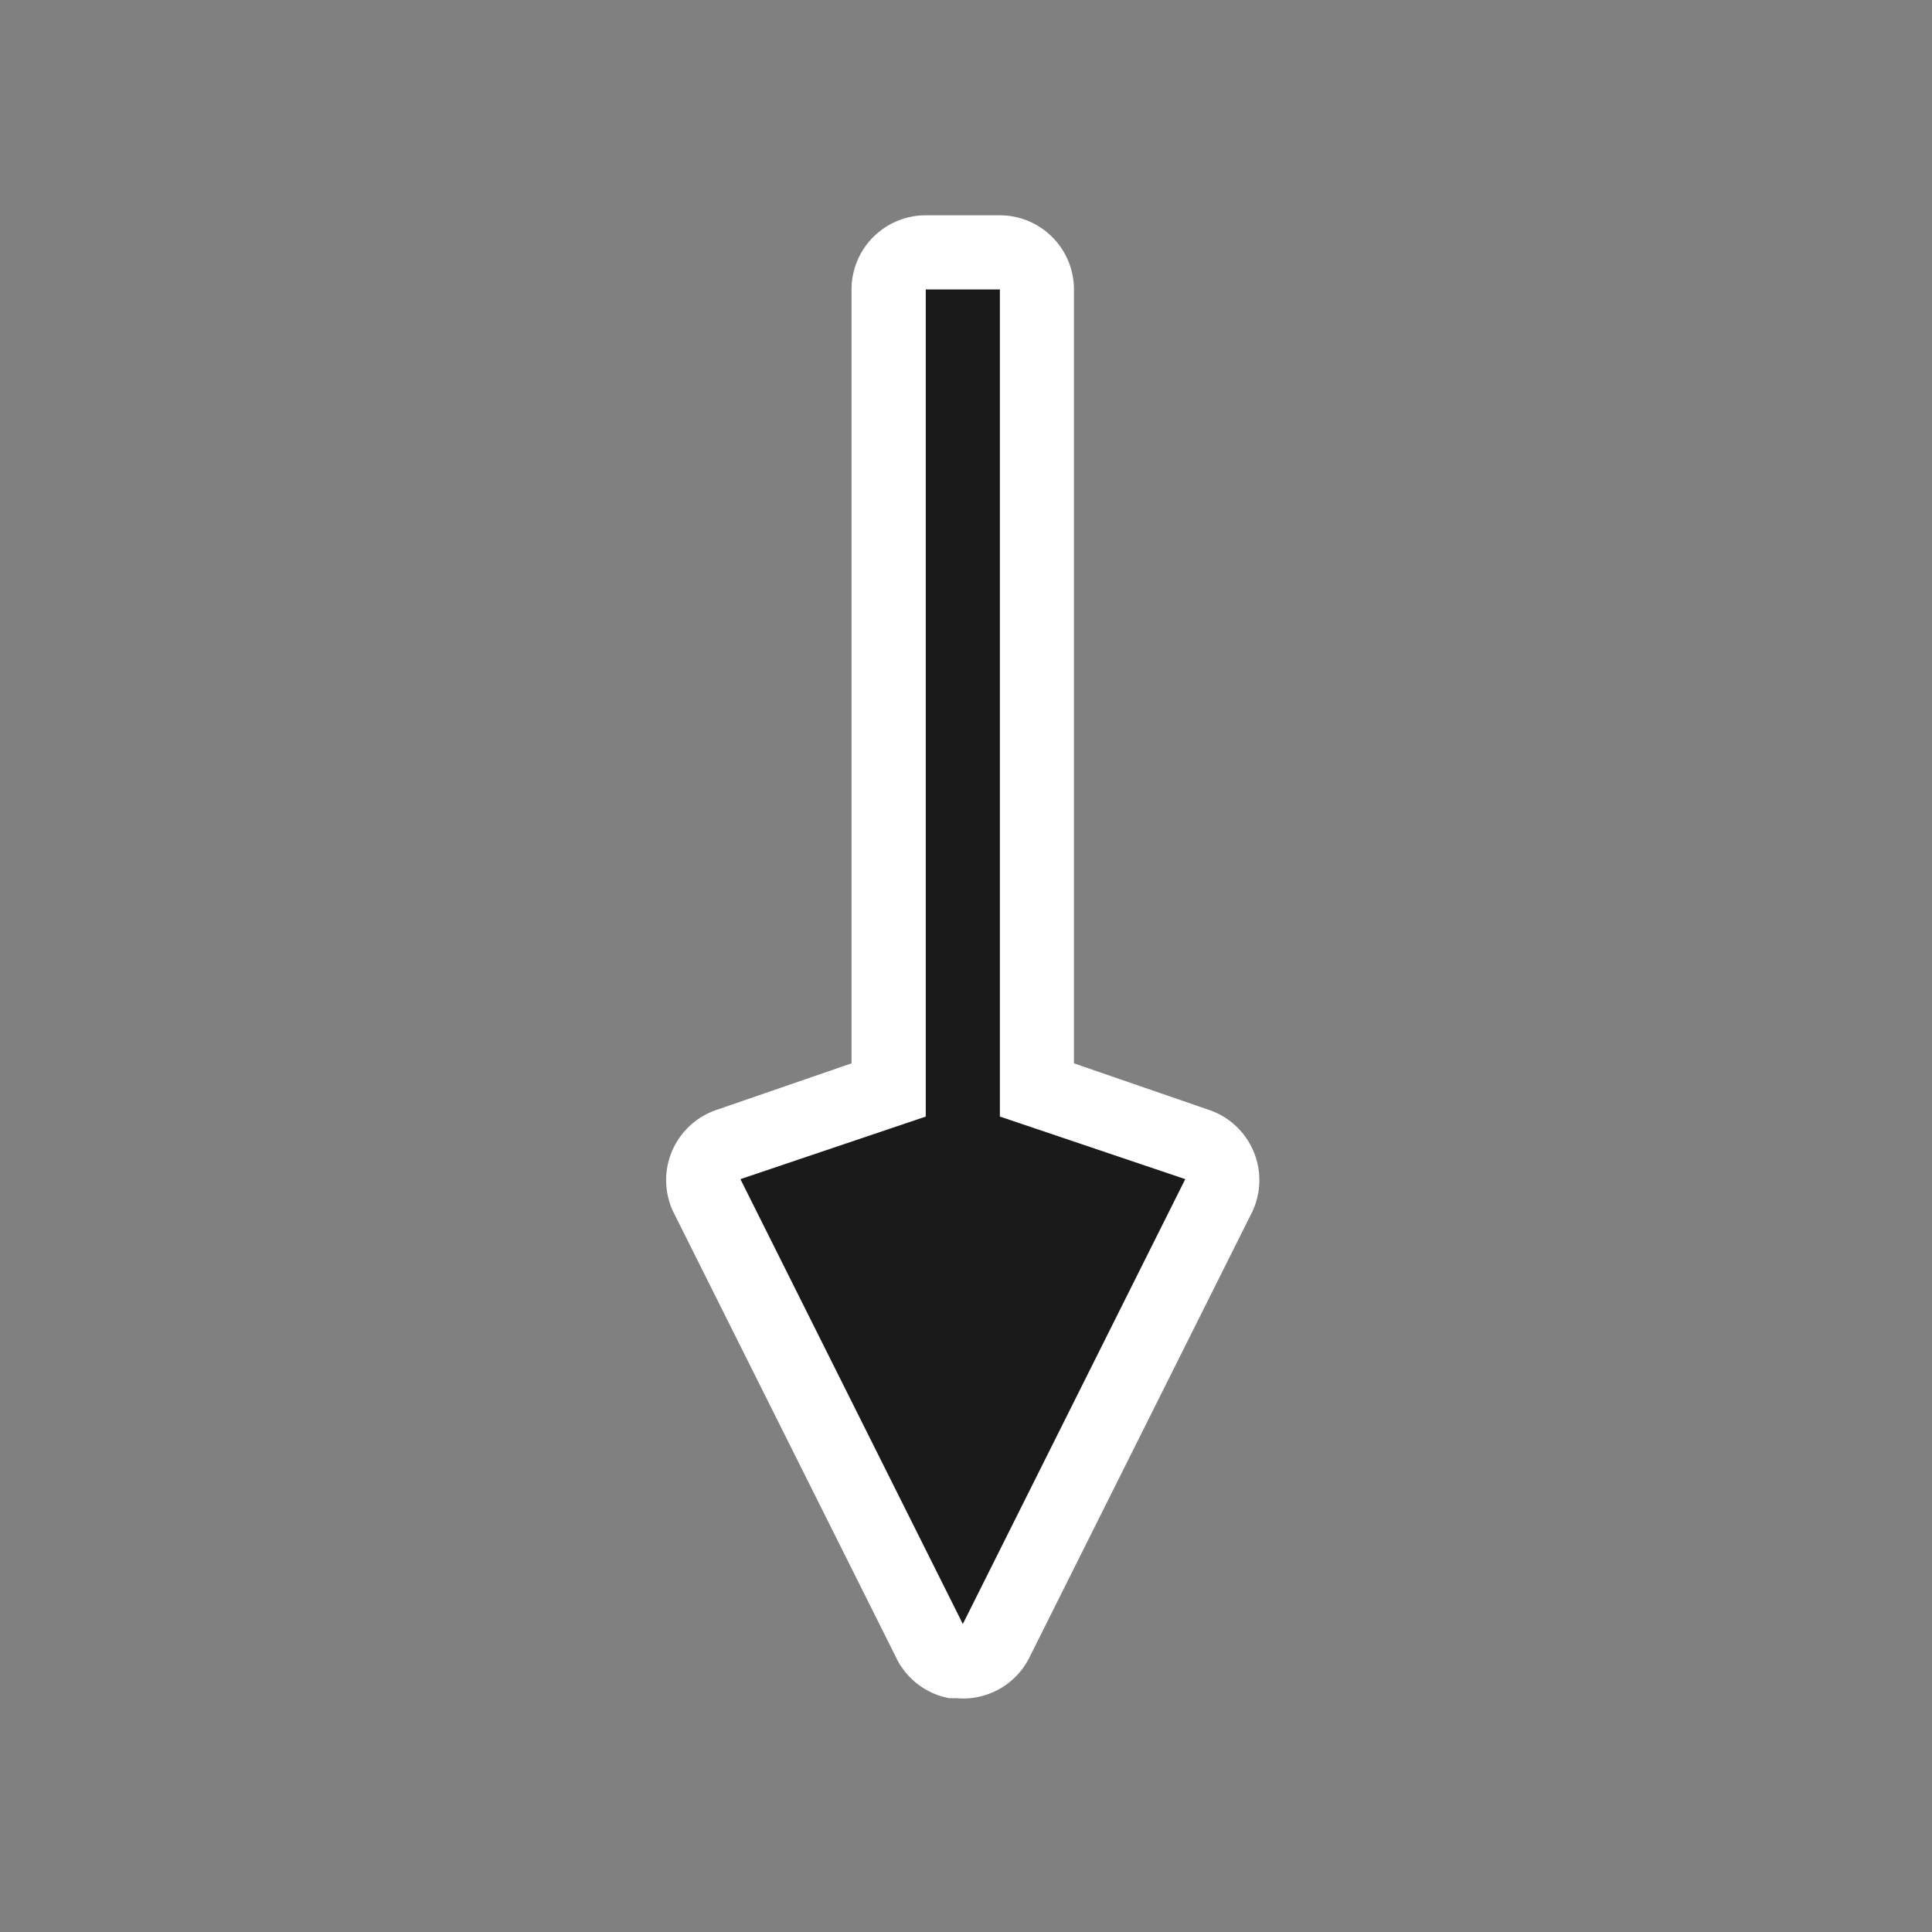 <svg height="240" viewBox="0 0 24 24" width="240" xmlns="http://www.w3.org/2000/svg" xmlns:xlink="http://www.w3.org/1999/xlink">
  <rect x="0" y="0" width="24" height="24" fill="#808080" stroke="none"/>
  <filter id="a" color-interpolation-filters="sRGB" height="1.302" width="1.758" x="-.379" y="-.151">
    <feGaussianBlur stdDeviation="1.259" />
  </filter>
  <g transform="matrix(.921 0 0 .921 -163.49 -826.566)">
    <path d="m190.312 920.37a1 1 0 0 1 -.719-.562l-3-6a1 1 0 0 1 .594-1.375l1.812-.625v-10.438a1 1 0 0 1 1-1h1a1 1 0 0 1 1 1v10.438l1.812.625a1 1 0 0 1 .594 1.375l-3 6a1 1 0 0 1 -1 .562 1 1 0 0 1 -.094 0z" fill="#fff" />
    <path d="m190.5 919.37-3-6 2.5-.844v-11.156h1v11.156l2.5.844z" fill="#1a1a1a" />
  </g>
</svg>
